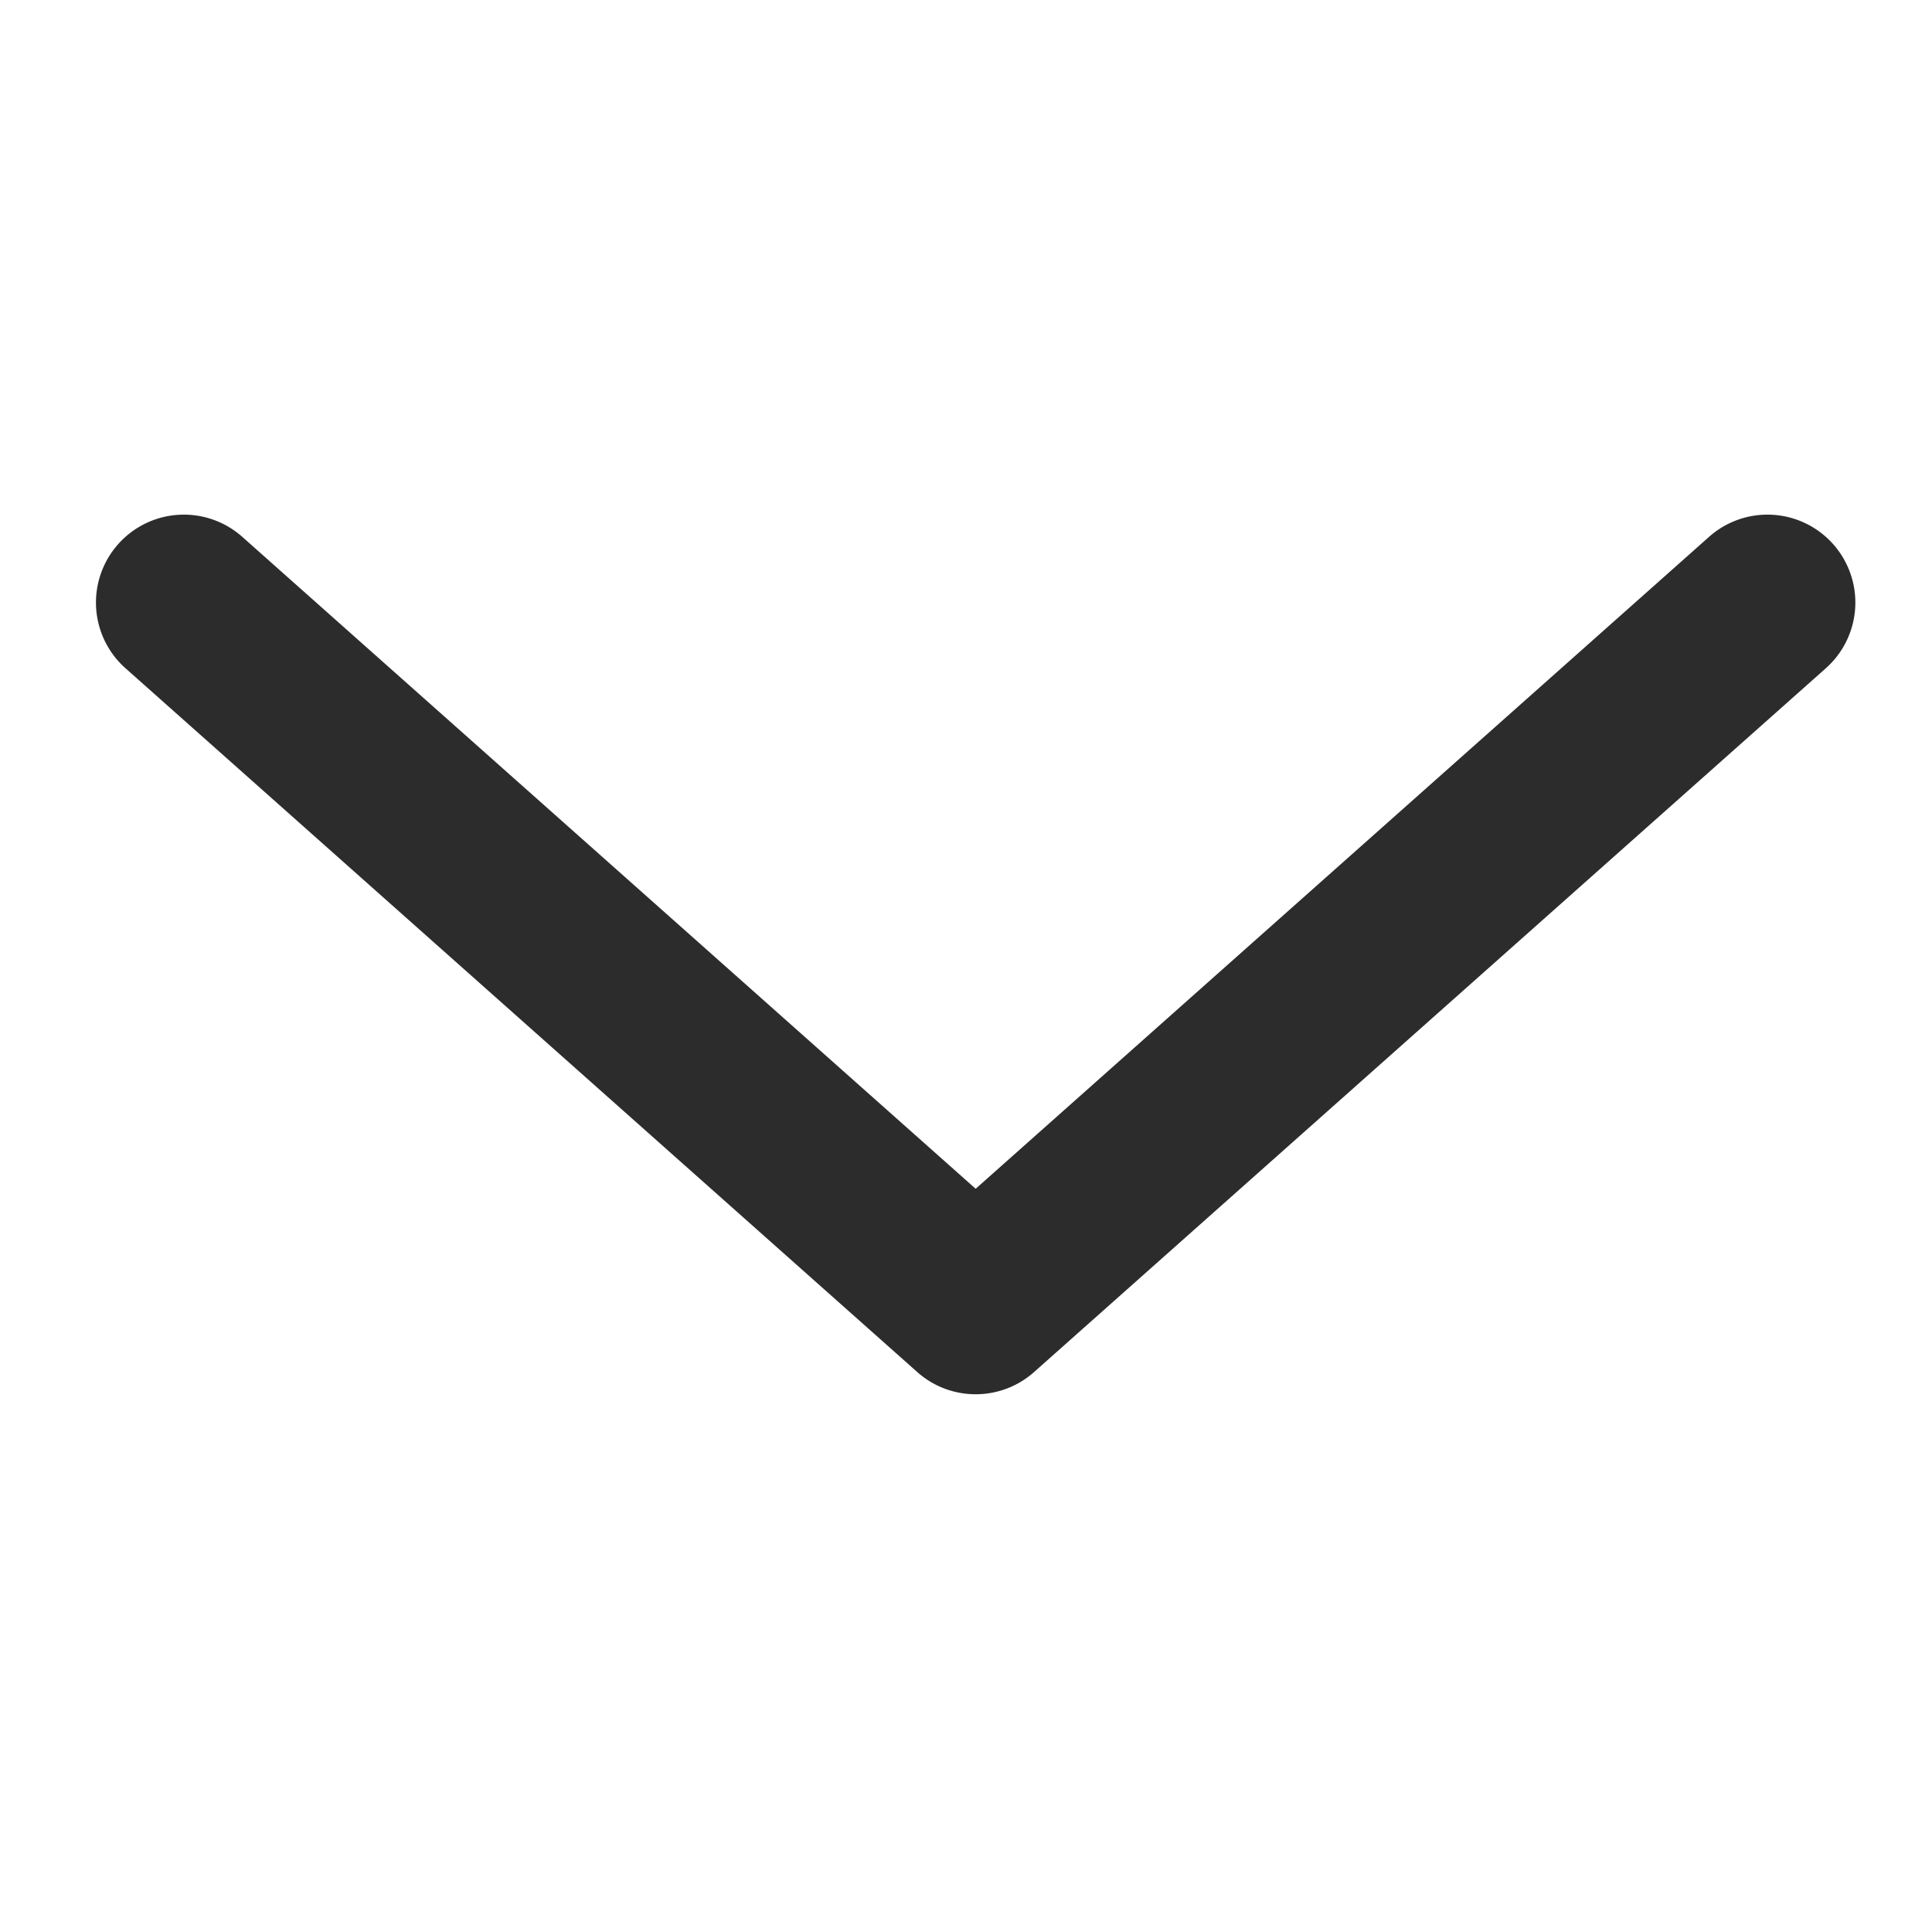<?xml version="1.0" standalone="no"?><!DOCTYPE svg PUBLIC "-//W3C//DTD SVG 1.1//EN" "http://www.w3.org/Graphics/SVG/1.1/DTD/svg11.dtd"><svg t="1592721298883" class="icon" viewBox="0 0 1024 1024" version="1.1" xmlns="http://www.w3.org/2000/svg" p-id="8516" width="32" height="32" xmlns:xlink="http://www.w3.org/1999/xlink"><defs><style type="text/css"></style></defs><path d="M517.12 630.067L905.489 284.843a46.592 46.592 0 1 1 61.918 69.632l-419.328 372.736c-17.647 15.701-44.271 15.701-61.918 0L66.833 354.475a46.592 46.592 0 1 1 61.918-69.632L517.12 630.067z" p-id="8517" fill="#2c2c2c"></path></svg>